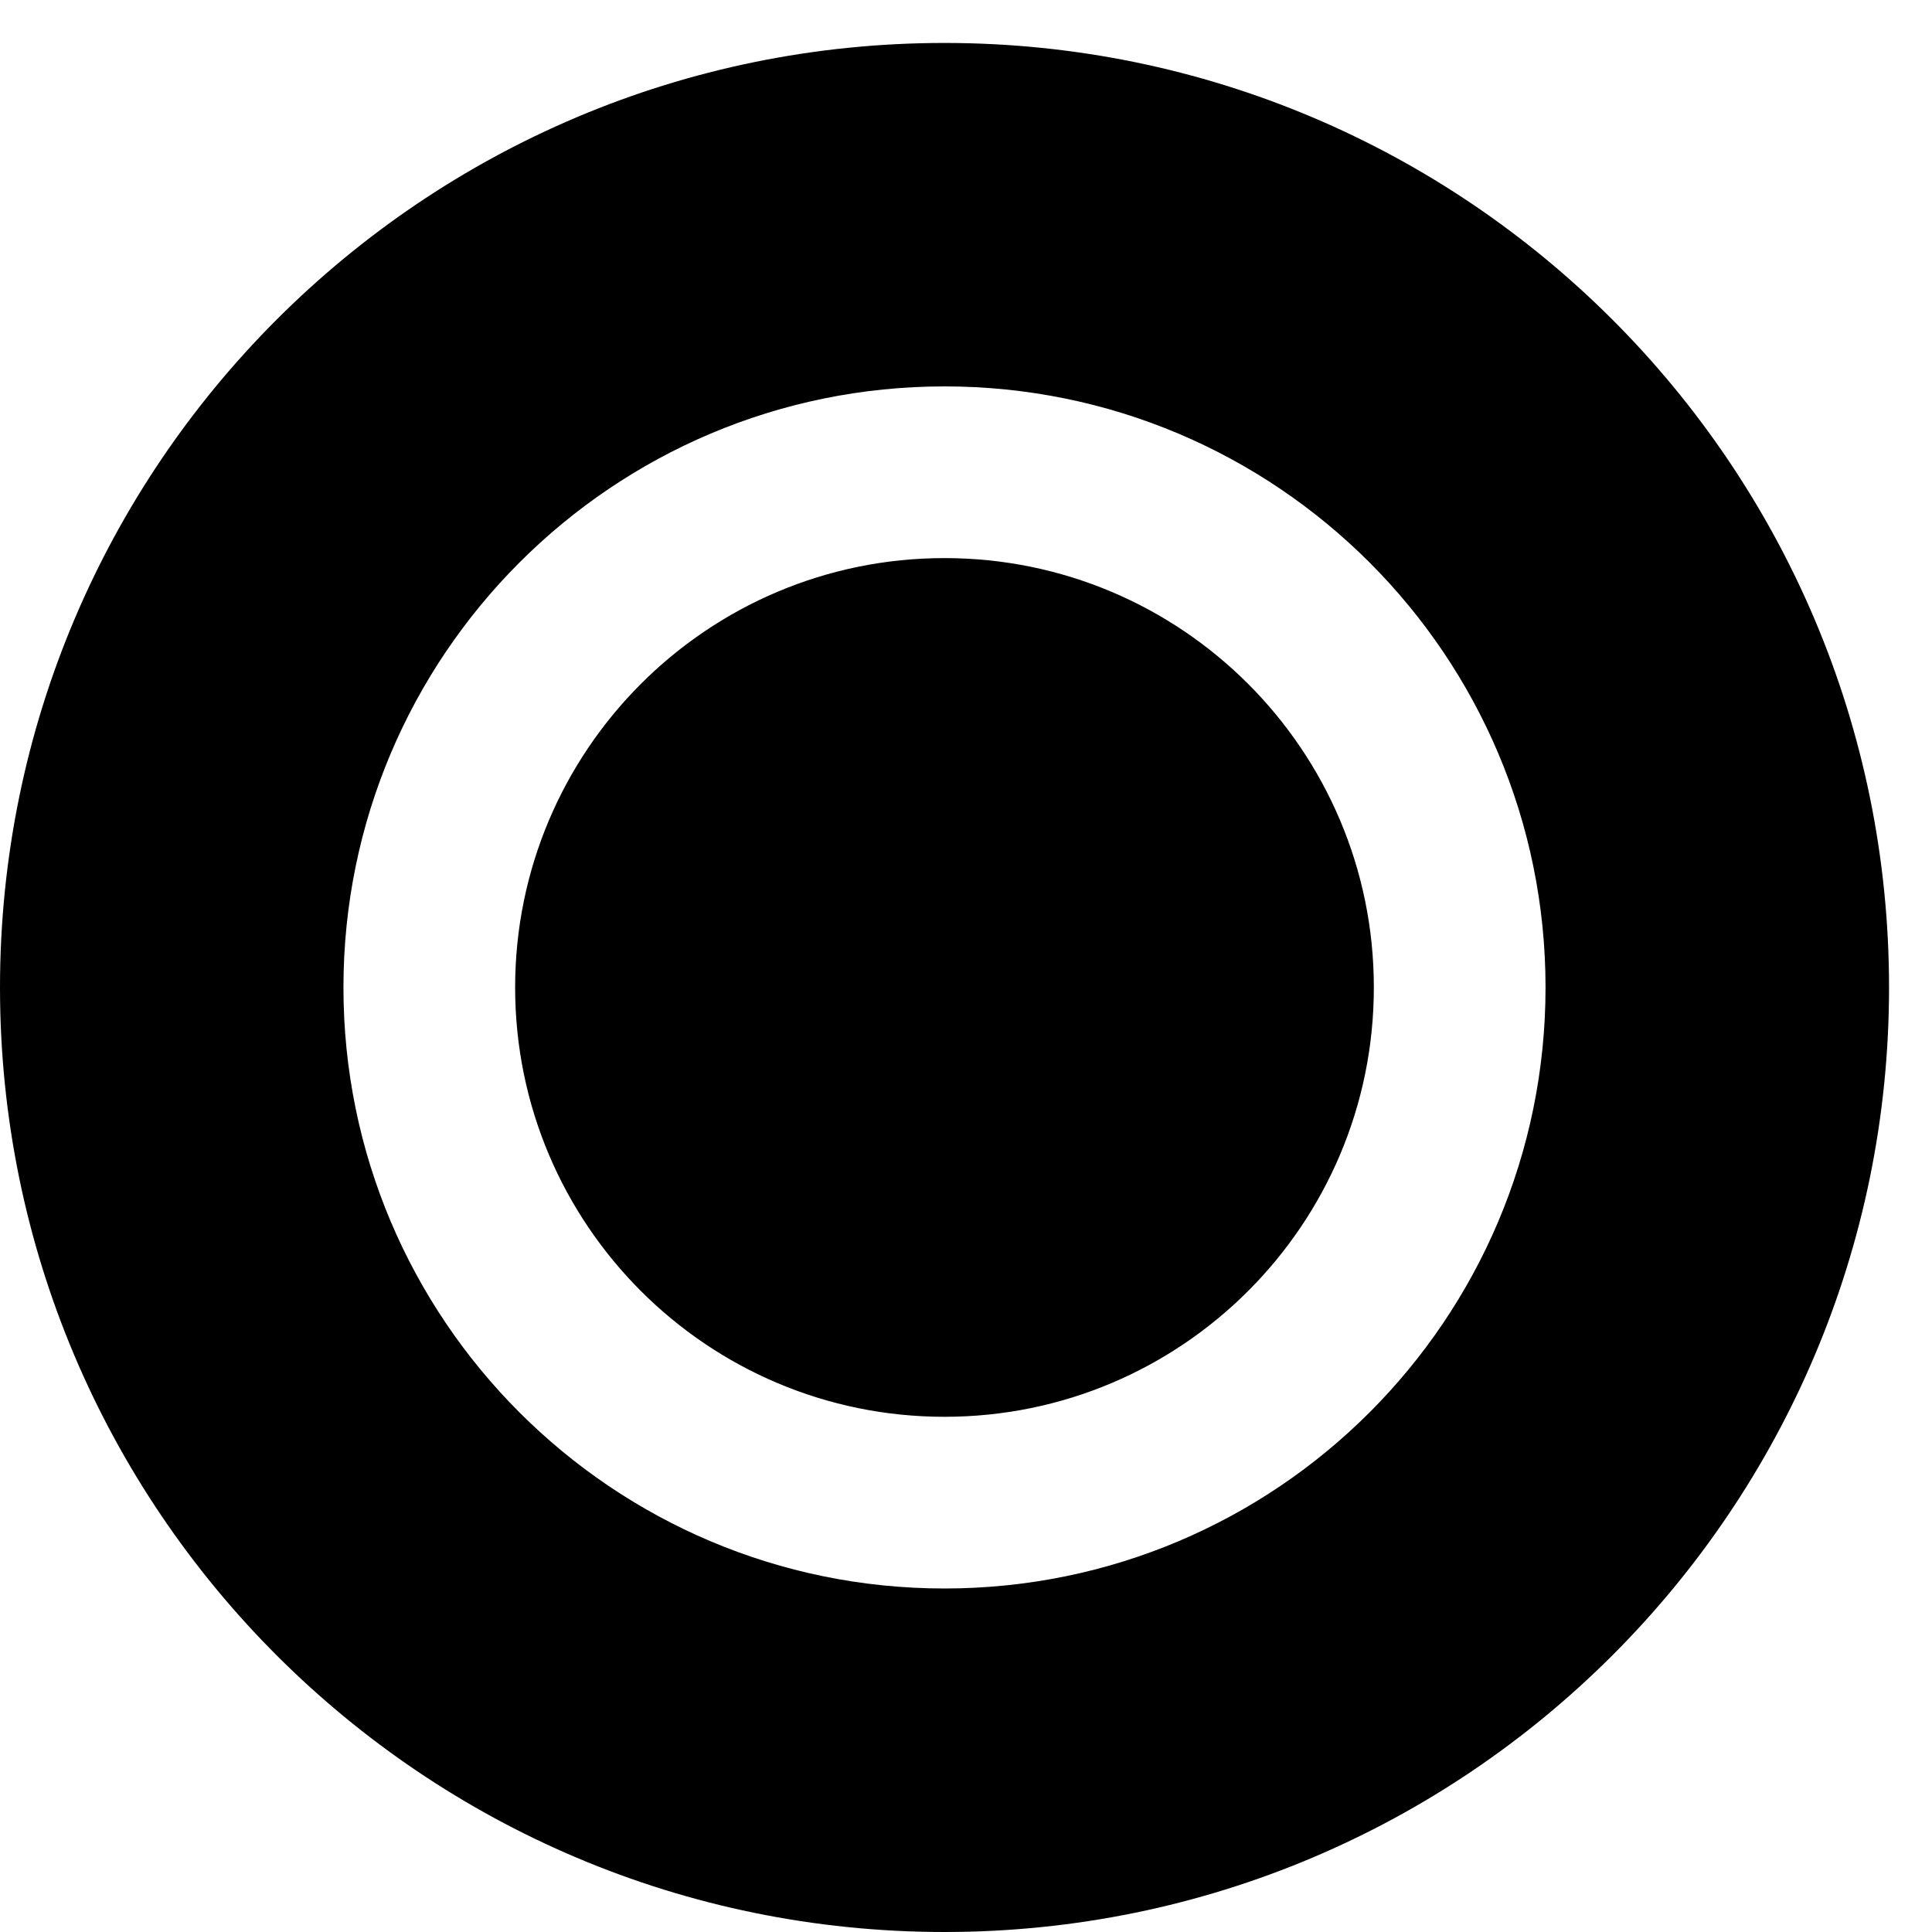 <svg width="30" height="30" viewBox="0 0 30 30" fill="none" xmlns="http://www.w3.org/2000/svg">
<g id="variant=circle-solid">
<path id="Exclude" d="M14.666 0.667C22.766 0.667 29.333 7.233 29.333 15.333C29.333 23.433 22.767 30 14.666 30C6.566 30 0 23.433 0 15.333C0.001 7.233 6.566 0.667 14.666 0.667ZM14.666 6C9.512 6 5.334 10.179 5.333 15.333C5.333 20.488 9.512 24.666 14.666 24.666C19.821 24.666 23.999 20.488 23.999 15.333C23.999 10.178 19.821 6 14.666 6ZM14.666 8.666C18.348 8.666 21.333 11.651 21.333 15.333C21.333 19.015 18.348 22 14.666 22C10.985 22 7.999 19.015 7.999 15.333C8 11.651 10.985 8.666 14.666 8.666Z" fill="black"/>
</g>
</svg>
